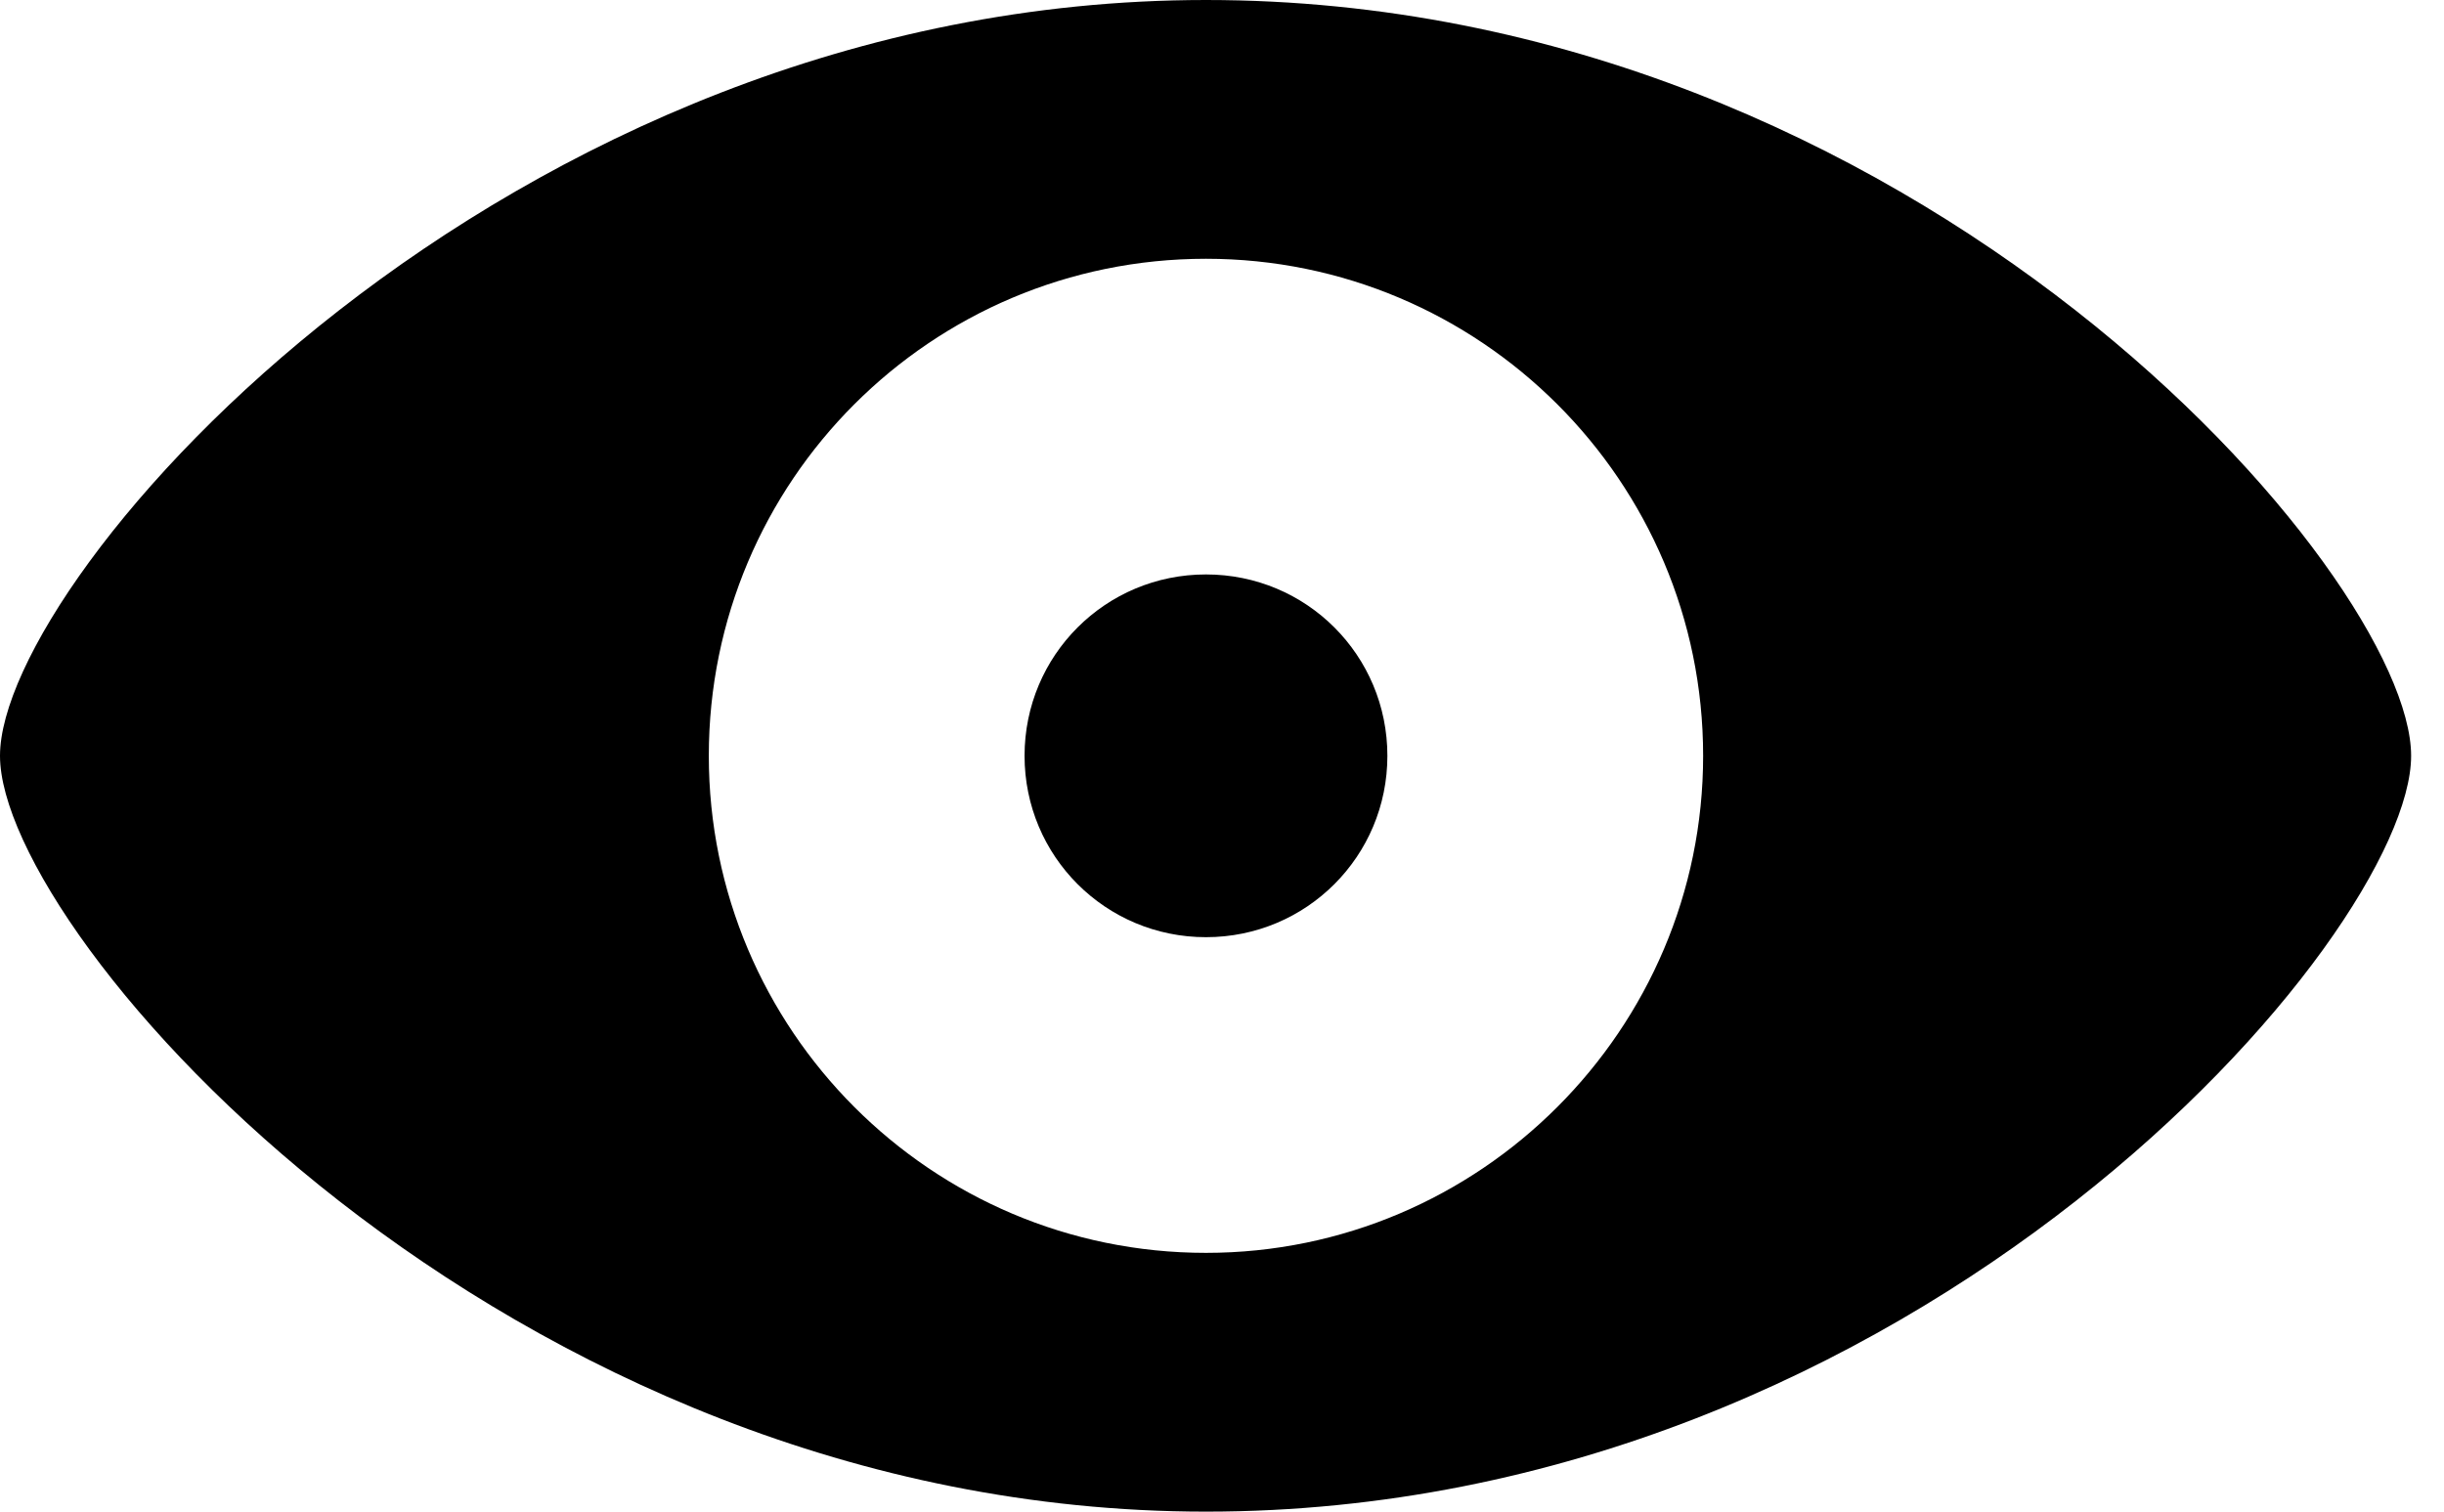 <?xml version="1.0" encoding="UTF-8"?>
<!--Generator: Apple Native CoreSVG 326-->
<!DOCTYPE svg
PUBLIC "-//W3C//DTD SVG 1.1//EN"
       "http://www.w3.org/Graphics/SVG/1.1/DTD/svg11.dtd">
<svg version="1.1" xmlns="http://www.w3.org/2000/svg" xmlns:xlink="http://www.w3.org/1999/xlink" viewBox="0 0 26.836 16.611">
 <g>
  <rect height="16.611" opacity="0" width="26.836" x="0" y="0"/>
  <path d="M13.242 16.602C21.064 16.602 26.475 10.273 26.475 8.301C26.475 6.318 21.055 0 13.242 0C5.518 0 0 6.318 0 8.301C0 10.273 5.518 16.602 13.242 16.602ZM13.242 13.76C10.225 13.76 7.783 11.309 7.783 8.301C7.783 5.283 10.225 2.842 13.242 2.842C16.25 2.842 18.701 5.283 18.701 8.301C18.701 11.309 16.25 13.76 13.242 13.76ZM13.242 10.293C14.346 10.293 15.234 9.404 15.234 8.301C15.234 7.197 14.346 6.309 13.242 6.309C12.139 6.309 11.25 7.197 11.25 8.301C11.25 9.404 12.139 10.293 13.242 10.293Z"/>
 </g>
</svg>
